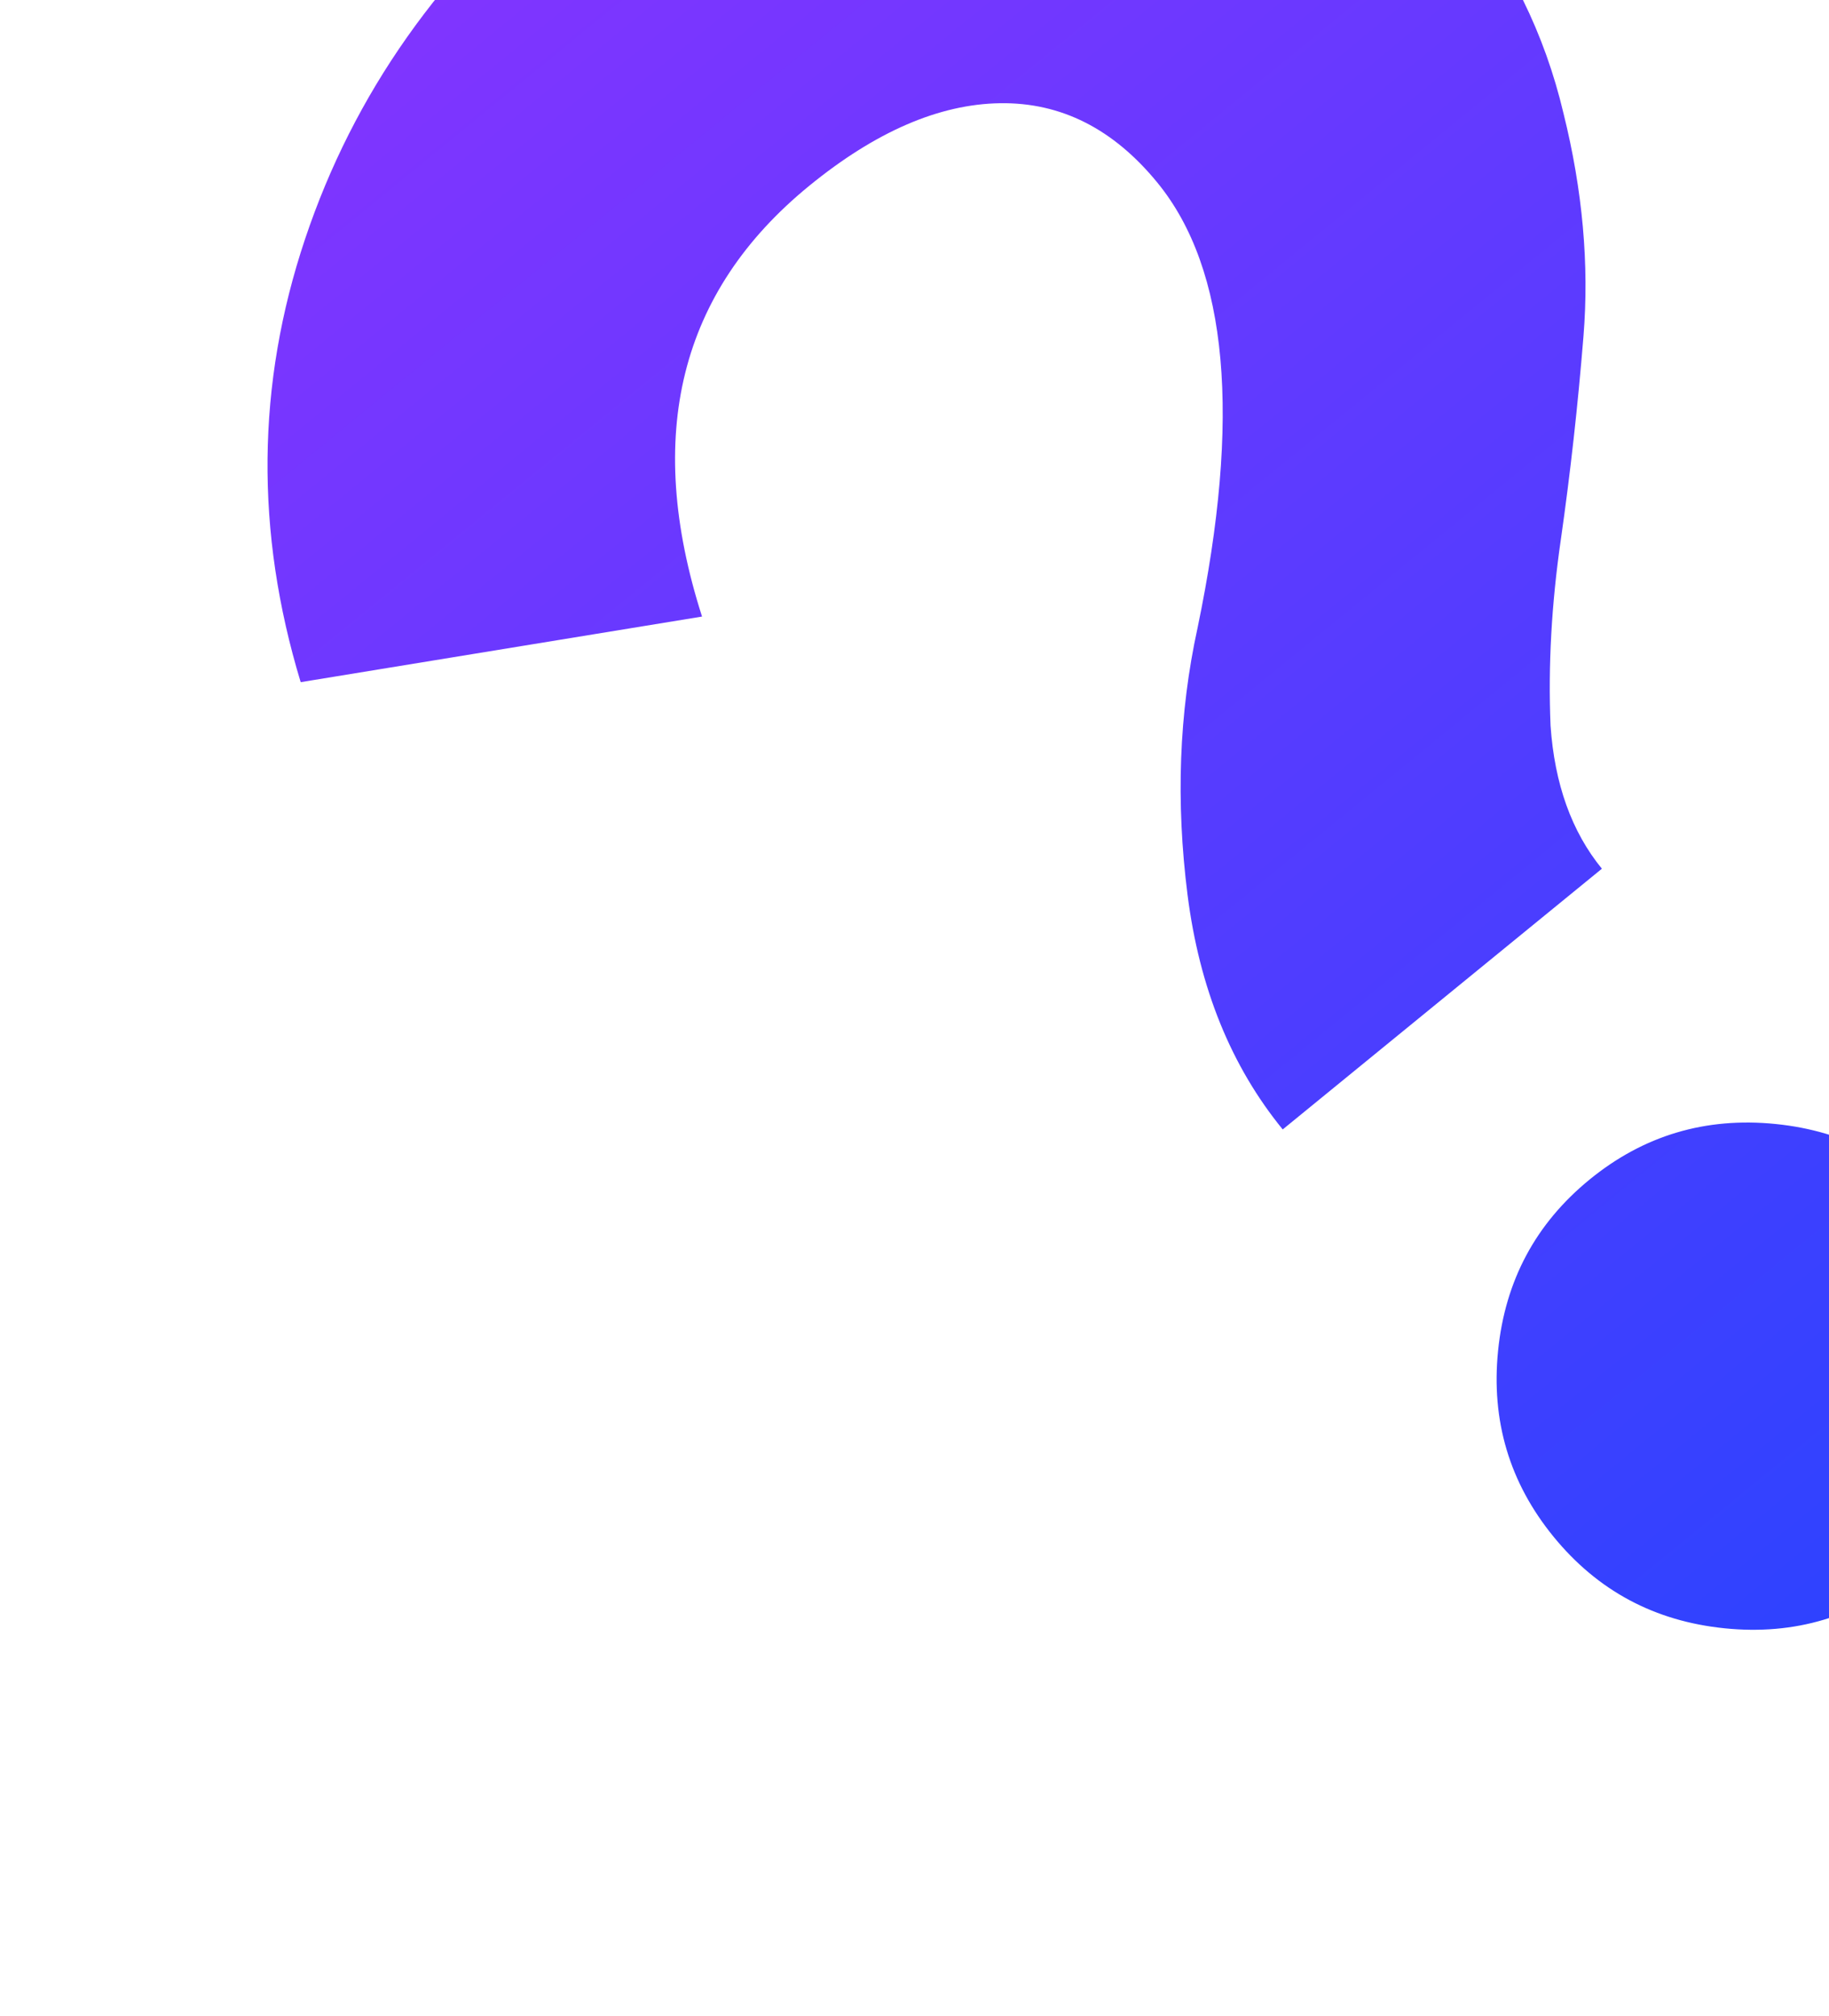 <svg width="147" height="162" viewBox="0 0 147 162" fill="none" xmlns="http://www.w3.org/2000/svg">
<path d="M128.747 69.805L103.094 90.755C98.945 85.674 96.395 79.389 95.445 71.902C94.495 64.415 94.76 57.278 96.242 50.491C99.769 33.563 98.7 21.629 93.032 14.689C89.49 10.352 85.271 8.22 80.374 8.294C75.477 8.369 70.364 10.582 65.035 14.934C54.625 23.435 51.755 34.971 56.424 49.543L24.167 54.815C20.497 42.732 20.614 30.861 24.52 19.202C28.426 7.543 35.46 -2.436 45.622 -10.735C56.776 -19.843 69.186 -24.503 82.853 -24.716C96.418 -25.052 107.856 -19.52 117.167 -8.119C121.317 -3.038 124.148 2.706 125.662 9.113C127.199 15.295 127.733 21.262 127.267 27.014C126.822 32.541 126.215 37.995 125.445 43.375C124.697 48.531 124.422 53.506 124.62 58.302C124.942 62.997 126.318 66.831 128.747 69.805ZM156.465 97.677C160.007 102.014 161.495 106.997 160.926 112.625C160.358 118.253 157.906 122.839 153.568 126.381C149.231 129.923 144.248 131.41 138.62 130.842C132.991 130.274 128.406 127.821 124.864 123.484C121.322 119.146 119.835 114.163 120.403 108.535C120.971 102.907 123.424 98.322 127.761 94.779C132.099 91.237 137.082 89.75 142.71 90.318C148.338 90.886 152.923 93.339 156.465 97.677Z" fill="url(#paint0_linear_957_1220)"/>
<defs>
<linearGradient id="paint0_linear_957_1220" x1="23.04" y1="-34.434" x2="173.145" y2="149.373" gradientUnits="userSpaceOnUse">
<stop stop-color="#9032FF"/>
<stop offset="1" stop-color="#2045FF"/>
</linearGradient>
</defs>
</svg>
